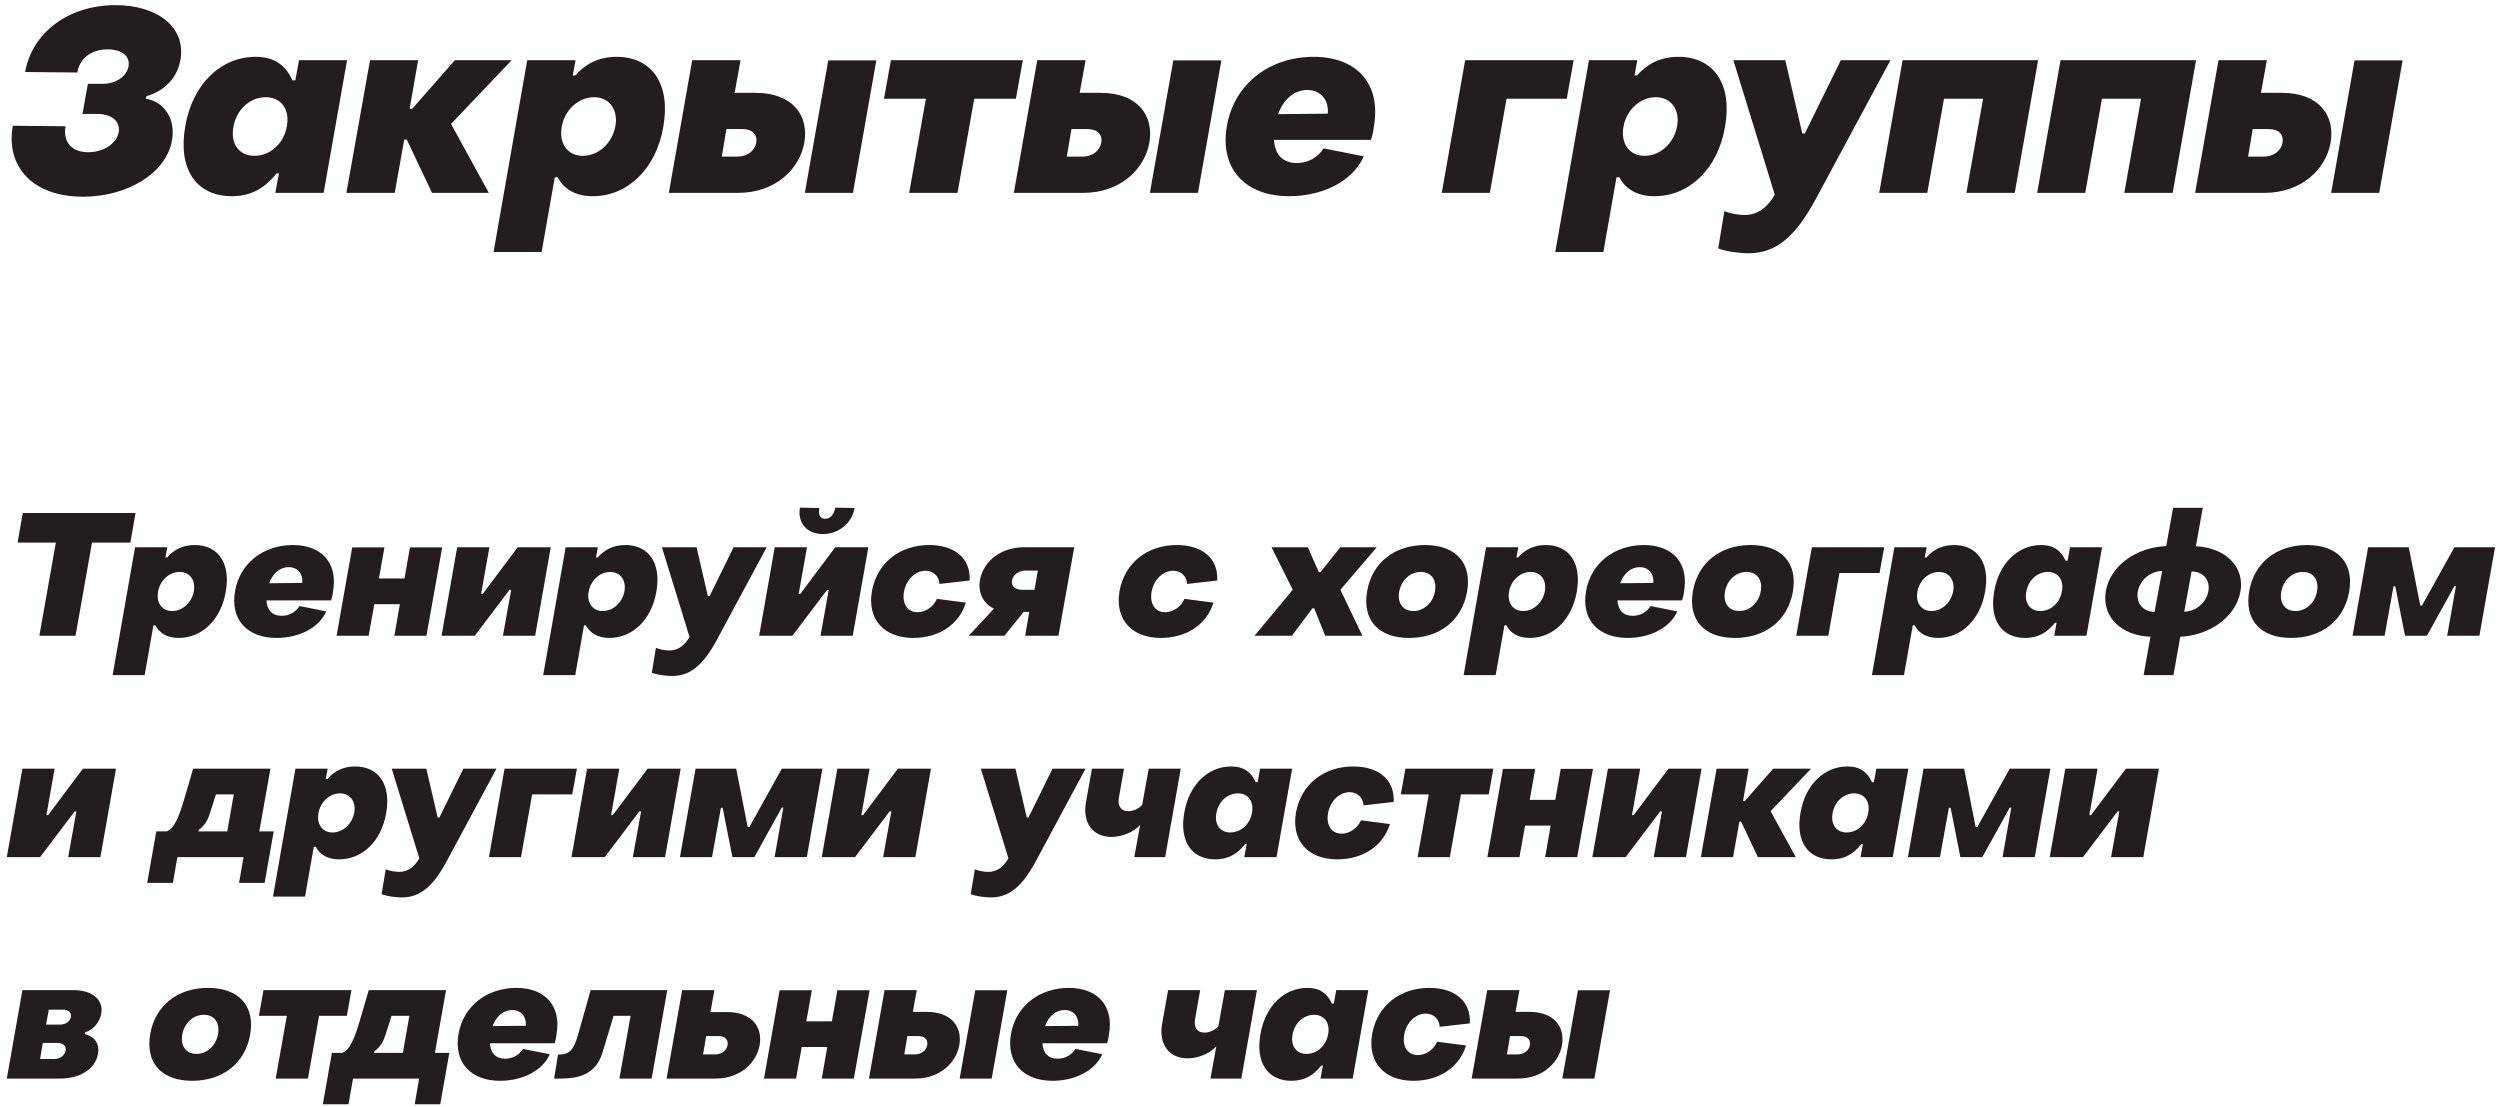 <svg width="350" height="155" viewBox="0 0 350 155" fill="none" xmlns="http://www.w3.org/2000/svg">
<path d="M11.62 27.54C17.812 27.54 23.284 24.264 24.076 19.656C24.616 16.704 23.032 14.22 20.404 13.824L20.512 13.464C22.888 12.78 24.76 11.088 25.264 8.388C26.056 3.744 21.988 0.72 16.156 0.72C9.532 0.72 4.492 4.608 3.52 10.08L10.828 10.152C11.152 8.172 12.772 6.912 15.076 6.912C17.092 6.912 18.244 7.884 17.992 9.288C17.74 10.728 16.192 11.736 14.356 11.736H12.304L11.548 15.948H13.6C15.616 15.948 16.876 16.992 16.624 18.504C16.3 20.16 14.428 21.312 12.34 21.312C9.964 21.312 8.812 19.8 9.172 17.676L1.792 17.604C0.784 23.328 4.564 27.54 11.62 27.54ZM32.461 27.468C35.089 27.468 37.033 26.388 38.689 24.3L39.049 24.264L38.545 27H45.313L48.589 8.424H41.857L41.353 11.232L40.957 11.268C40.021 9.216 38.509 7.956 35.809 7.956C30.913 7.956 26.953 11.772 25.945 17.64C24.865 23.652 27.457 27.468 32.461 27.468ZM35.629 21.816C33.469 21.816 32.245 20.124 32.677 17.784C33.073 15.372 34.981 13.608 37.213 13.608C39.337 13.608 40.597 15.3 40.165 17.64C39.769 20.052 37.861 21.816 35.629 21.816ZM48.494 27H55.262L56.594 19.548H56.954L60.482 27H68.438L63.146 17.352L71.642 8.424H63.686L57.71 15.228H57.35L58.538 8.424H51.806L48.494 27ZM86.341 7.956C83.929 7.956 82.057 8.856 80.545 10.548L80.185 10.584L80.581 8.424H73.813L69.097 35.28H75.829L77.665 24.84L78.061 24.804C78.961 26.496 80.581 27.468 82.993 27.468C87.853 27.468 91.849 23.652 92.857 17.784C93.937 11.772 91.273 7.956 86.341 7.956ZM83.173 13.608C85.297 13.608 86.557 15.336 86.161 17.64C85.729 20.016 83.821 21.816 81.589 21.816C79.465 21.816 78.241 20.088 78.637 17.784C79.033 15.408 80.977 13.608 83.173 13.608ZM93.635 27H103.355C108.611 27 111.959 23.616 112.607 19.98C113.255 16.236 111.059 12.996 105.767 12.996H102.851L103.679 8.424H96.911L93.635 27ZM112.679 27H119.411L122.687 8.46H115.955L112.679 27ZM101.051 21.924L101.699 18.072H103.967C105.335 18.072 106.055 18.828 105.875 19.98C105.659 21.132 104.615 21.924 103.247 21.924H101.051ZM127.285 27H134.053L136.393 13.824H142.225L143.197 8.424H124.729L123.757 13.824H129.625L127.285 27ZM141.94 27H151.66C156.916 27 160.264 23.616 160.912 19.98C161.56 16.236 159.364 12.996 154.072 12.996H151.156L151.984 8.424H145.216L141.94 27ZM160.984 27H167.716L170.992 8.46H164.26L160.984 27ZM149.356 21.924L150.004 18.072H152.272C153.64 18.072 154.36 18.828 154.18 19.98C153.964 21.132 152.92 21.924 151.552 21.924H149.356ZM180.486 27.468C185.202 27.468 189.414 25.344 190.926 21.888L185.31 20.772C184.554 21.96 183.222 22.824 181.566 22.824C179.55 22.824 178.47 21.6 178.362 19.584H191.934C192.078 19.224 192.294 18.288 192.33 17.784C193.41 11.808 190.026 7.956 183.906 7.956C177.786 7.956 172.818 11.7 171.774 17.568C170.694 23.58 174.294 27.468 180.486 27.468ZM178.938 15.984C179.658 13.932 181.17 12.6 183.042 12.6C184.95 12.6 186.066 14.076 185.886 15.912L178.938 15.984ZM201.846 27H208.578L210.918 13.824H219.342L220.314 8.424H205.122L201.846 27ZM234.982 7.956C232.57 7.956 230.698 8.856 229.186 10.548L228.826 10.584L229.222 8.424H222.454L217.738 35.28H224.47L226.306 24.84L226.702 24.804C227.602 26.496 229.222 27.468 231.634 27.468C236.494 27.468 240.49 23.652 241.498 17.784C242.578 11.772 239.914 7.956 234.982 7.956ZM231.814 13.608C233.938 13.608 235.198 15.336 234.802 17.64C234.37 20.016 232.462 21.816 230.23 21.816C228.106 21.816 226.882 20.088 227.278 17.784C227.674 15.408 229.618 13.608 231.814 13.608ZM244.795 35.46C248.683 35.46 251.383 33.084 254.191 27.9L264.667 8.424H257.719L252.679 18.684H252.319L249.943 8.424H242.671L248.467 27.252C247.639 28.692 246.343 30.096 244.255 30.096C243.355 30.096 242.167 29.88 241.411 29.556L240.547 34.776C241.519 35.172 243.427 35.46 244.795 35.46ZM263.088 27H269.82L272.16 13.824H277.632L275.292 27H282.06L285.336 8.424H266.364L263.088 27ZM285.201 27H291.933L294.273 13.824H299.745L297.405 27H304.173L307.449 8.424H288.477L285.201 27ZM307.315 27H317.035C322.291 27 325.639 23.616 326.287 19.98C326.935 16.236 324.739 12.996 319.447 12.996H316.531L317.359 8.424H310.591L307.315 27ZM326.359 27H333.091L336.367 8.46H329.635L326.359 27ZM314.731 21.924L315.379 18.072H317.647C319.015 18.072 319.735 18.828 319.555 19.98C319.339 21.132 318.295 21.924 316.927 21.924H314.731ZM5.512 89H10.576L12.88 75.968H18.256L18.976 71.816H3.184L2.464 75.968H7.816L5.512 89ZM27.261 76.304C25.653 76.304 24.405 76.904 23.397 78.032L23.157 78.056L23.421 76.616H18.909L15.765 94.52H20.253L21.477 87.56L21.741 87.536C22.341 88.664 23.421 89.312 25.029 89.312C28.269 89.312 30.933 86.768 31.605 82.856C32.325 78.848 30.549 76.304 27.261 76.304ZM25.149 80.072C26.565 80.072 27.405 81.224 27.141 82.76C26.853 84.344 25.581 85.544 24.093 85.544C22.677 85.544 21.861 84.392 22.125 82.856C22.389 81.272 23.685 80.072 25.149 80.072ZM38.72 89.312C41.864 89.312 44.672 87.896 45.68 85.592L41.936 84.848C41.432 85.64 40.544 86.216 39.44 86.216C38.096 86.216 37.376 85.4 37.304 84.056H46.352C46.448 83.816 46.592 83.192 46.616 82.856C47.336 78.872 45.08 76.304 41 76.304C36.92 76.304 33.608 78.8 32.912 82.712C32.192 86.72 34.592 89.312 38.72 89.312ZM37.688 81.656C38.168 80.288 39.176 79.4 40.424 79.4C41.696 79.4 42.44 80.384 42.32 81.608L37.688 81.656ZM47.124 89H51.612L52.404 84.584H55.98L55.212 89H59.7L61.908 76.64H57.396L56.628 80.984H53.052L53.82 76.64H49.308L47.124 89ZM61.819 89H66.475L71.323 82.592H71.563L70.411 89H74.923L77.107 76.616H72.475L67.603 83.12H67.363L68.515 76.616H64.003L61.819 89ZM87.543 76.304C85.935 76.304 84.687 76.904 83.679 78.032L83.439 78.056L83.703 76.616H79.191L76.047 94.52H80.535L81.759 87.56L82.023 87.536C82.623 88.664 83.703 89.312 85.311 89.312C88.551 89.312 91.215 86.768 91.887 82.856C92.607 78.848 90.831 76.304 87.543 76.304ZM85.431 80.072C86.847 80.072 87.687 81.224 87.423 82.76C87.135 84.344 85.863 85.544 84.375 85.544C82.959 85.544 82.143 84.392 82.407 82.856C82.671 81.272 83.967 80.072 85.431 80.072ZM94.085 94.64C96.677 94.64 98.477 93.056 100.349 89.6L107.333 76.616H102.701L99.341 83.456H99.101L97.517 76.616H92.669L96.533 89.168C95.981 90.128 95.117 91.064 93.725 91.064C93.125 91.064 92.333 90.92 91.829 90.704L91.253 94.184C91.901 94.448 93.173 94.64 94.085 94.64ZM115.208 74.768C117.416 74.768 119.264 73.256 119.648 71.12L116.936 71.072C116.768 72.032 116.24 72.632 115.52 72.632C114.824 72.632 114.536 72.08 114.704 71.12L111.992 71.072C111.632 73.208 112.952 74.768 115.208 74.768ZM106.28 89H110.936L115.784 82.592H116.024L114.872 89H119.384L121.568 76.616H116.936L112.064 83.12H111.824L112.976 76.616H108.464L106.28 89ZM127.852 89.312C131.38 89.312 134.26 87.488 135.22 84.368L131.164 83.84C130.708 84.92 129.604 85.712 128.452 85.712C127.06 85.712 126.268 84.536 126.556 82.856C126.868 81.128 128.164 79.904 129.58 79.904C130.636 79.904 131.476 80.648 131.524 81.752L135.748 81.272C135.916 78.176 133.66 76.304 130.084 76.304C125.956 76.304 122.788 78.8 122.068 82.76C121.396 86.72 123.772 89.312 127.852 89.312ZM135.631 89H140.623L143.311 85.664H144.103L143.527 89H148.183L150.391 76.616H143.311C140.191 76.616 137.671 78.536 137.191 81.2C136.903 82.904 137.599 84.488 139.159 85.208L135.631 89ZM143.095 82.568C142.111 82.568 141.535 82.04 141.679 81.272C141.823 80.456 142.639 79.88 143.599 79.88H145.303L144.823 82.568H143.095ZM162.516 89.312C166.044 89.312 168.924 87.488 169.884 84.368L165.828 83.84C165.372 84.92 164.268 85.712 163.116 85.712C161.724 85.712 160.932 84.536 161.22 82.856C161.532 81.128 162.828 79.904 164.244 79.904C165.3 79.904 166.14 80.648 166.188 81.752L170.412 81.272C170.58 78.176 168.324 76.304 164.748 76.304C160.62 76.304 157.452 78.8 156.732 82.76C156.06 86.72 158.436 89.312 162.516 89.312ZM175.635 89H180.867L183.747 85.16H183.987L185.523 89H190.731L187.659 82.568L192.747 76.616H187.635L184.875 80.096H184.635L183.099 76.616H178.011L180.987 82.568L175.635 89ZM197.275 89.312C201.523 89.312 204.667 86.888 205.387 82.856C206.107 78.8 203.779 76.304 199.507 76.304C195.259 76.304 192.115 78.728 191.395 82.76C190.699 86.84 193.003 89.312 197.275 89.312ZM197.875 85.544C196.411 85.544 195.619 84.44 195.883 82.856C196.171 81.224 197.419 80.072 198.907 80.072C200.371 80.072 201.163 81.176 200.899 82.76C200.611 84.392 199.363 85.544 197.875 85.544ZM216.402 76.304C214.794 76.304 213.546 76.904 212.538 78.032L212.298 78.056L212.562 76.616H208.05L204.906 94.52H209.394L210.618 87.56L210.882 87.536C211.482 88.664 212.562 89.312 214.17 89.312C217.41 89.312 220.074 86.768 220.746 82.856C221.466 78.848 219.69 76.304 216.402 76.304ZM214.29 80.072C215.706 80.072 216.546 81.224 216.282 82.76C215.994 84.344 214.722 85.544 213.234 85.544C211.818 85.544 211.002 84.392 211.266 82.856C211.53 81.272 212.826 80.072 214.29 80.072ZM227.861 89.312C231.005 89.312 233.813 87.896 234.821 85.592L231.077 84.848C230.573 85.64 229.685 86.216 228.581 86.216C227.237 86.216 226.517 85.4 226.445 84.056H235.493C235.589 83.816 235.733 83.192 235.757 82.856C236.477 78.872 234.221 76.304 230.141 76.304C226.061 76.304 222.749 78.8 222.053 82.712C221.333 86.72 223.733 89.312 227.861 89.312ZM226.829 81.656C227.309 80.288 228.317 79.4 229.565 79.4C230.837 79.4 231.581 80.384 231.461 81.608L226.829 81.656ZM242.885 89.312C247.133 89.312 250.277 86.888 250.997 82.856C251.717 78.8 249.389 76.304 245.117 76.304C240.869 76.304 237.725 78.728 237.005 82.76C236.309 86.84 238.613 89.312 242.885 89.312ZM243.485 85.544C242.021 85.544 241.229 84.44 241.493 82.856C241.781 81.224 243.029 80.072 244.517 80.072C245.981 80.072 246.773 81.176 246.509 82.76C246.221 84.392 244.973 85.544 243.485 85.544ZM251.475 89H255.963L257.523 80.216H263.139L263.787 76.616H253.659L251.475 89ZM273.566 76.304C271.958 76.304 270.71 76.904 269.702 78.032L269.462 78.056L269.726 76.616H265.214L262.07 94.52H266.558L267.782 87.56L268.046 87.536C268.646 88.664 269.726 89.312 271.334 89.312C274.574 89.312 277.238 86.768 277.91 82.856C278.63 78.848 276.854 76.304 273.566 76.304ZM271.454 80.072C272.87 80.072 273.71 81.224 273.446 82.76C273.158 84.344 271.886 85.544 270.398 85.544C268.982 85.544 268.166 84.392 268.43 82.856C268.694 81.272 269.99 80.072 271.454 80.072ZM283.537 89.312C285.289 89.312 286.585 88.592 287.689 87.2L287.929 87.176L287.593 89H292.105L294.289 76.616H289.801L289.465 78.488L289.201 78.512C288.577 77.144 287.569 76.304 285.769 76.304C282.505 76.304 279.865 78.848 279.193 82.76C278.473 86.768 280.201 89.312 283.537 89.312ZM285.649 85.544C284.209 85.544 283.393 84.416 283.681 82.856C283.945 81.248 285.217 80.072 286.705 80.072C288.121 80.072 288.961 81.2 288.673 82.76C288.409 84.368 287.137 85.544 285.649 85.544ZM300.105 94.52H304.281L305.241 89.144C309.513 88.928 313.041 86.288 313.665 82.808C314.265 79.376 311.625 76.688 307.425 76.472L308.385 71.096H304.233L303.273 76.448C298.977 76.64 295.425 79.28 294.825 82.712C294.201 86.264 296.841 88.976 301.065 89.144L300.105 94.52ZM301.641 85.664C300.009 85.64 299.025 84.464 299.289 82.832C299.577 81.2 301.065 79.976 302.697 79.928L301.641 85.664ZM305.793 85.64L306.825 80C308.457 80.024 309.441 81.2 309.177 82.76C308.889 84.392 307.425 85.592 305.793 85.64ZM320.767 89.312C325.015 89.312 328.159 86.888 328.879 82.856C329.599 78.8 327.271 76.304 322.999 76.304C318.751 76.304 315.607 78.728 314.887 82.76C314.191 86.84 316.495 89.312 320.767 89.312ZM321.367 85.544C319.903 85.544 319.111 84.44 319.375 82.856C319.663 81.224 320.911 80.072 322.399 80.072C323.863 80.072 324.655 81.176 324.391 82.76C324.103 84.392 322.855 85.544 321.367 85.544ZM329.358 89H333.846L335.094 82.088H335.334L336.702 89H339.774L343.614 82.064H343.83L342.606 89H347.118L349.302 76.616H343.614L339.078 84.776H338.838L337.23 76.616H331.542L329.358 89ZM0.952 120H5.608L10.456 113.592H10.696L9.544 120H14.056L16.24 107.616H11.608L6.736 114.12H6.496L7.648 107.616H3.136L0.952 120ZM20.607 123.6H24.207L24.831 120H34.095L33.471 123.6H37.047L38.319 116.4H36.303L37.863 107.616H27.039L25.767 111.96C25.095 114.216 24.423 116.016 23.319 116.4H21.879L20.607 123.6ZM27.783 116.4L27.831 116.184C28.695 115.536 29.079 114.84 29.415 113.784L30.231 111.216H32.727L31.815 116.4H27.783ZM49.715 107.304C48.107 107.304 46.859 107.904 45.851 109.032L45.611 109.056L45.875 107.616H41.363L38.219 125.52H42.707L43.931 118.56L44.195 118.536C44.795 119.664 45.875 120.312 47.483 120.312C50.723 120.312 53.387 117.768 54.059 113.856C54.779 109.848 53.003 107.304 49.715 107.304ZM47.603 111.072C49.019 111.072 49.859 112.224 49.595 113.76C49.307 115.344 48.035 116.544 46.547 116.544C45.131 116.544 44.315 115.392 44.579 113.856C44.843 112.272 46.139 111.072 47.603 111.072ZM56.257 125.64C58.849 125.64 60.649 124.056 62.521 120.6L69.505 107.616H64.873L61.513 114.456H61.273L59.689 107.616H54.841L58.705 120.168C58.153 121.128 57.289 122.064 55.897 122.064C55.297 122.064 54.505 121.92 54.001 121.704L53.425 125.184C54.073 125.448 55.345 125.64 56.257 125.64ZM68.452 120H72.94L74.5 111.216H80.116L80.764 107.616H70.636L68.452 120ZM80.007 120H84.663L89.511 113.592H89.751L88.599 120H93.111L95.295 107.616H90.663L85.791 114.12H85.551L86.703 107.616H82.191L80.007 120ZM95.194 120H99.682L100.93 113.088H101.17L102.538 120H105.61L109.45 113.064H109.666L108.442 120H112.954L115.138 107.616H109.45L104.914 115.776H104.674L103.066 107.616H97.378L95.194 120ZM115.046 120H119.702L124.55 113.592H124.79L123.638 120H128.15L130.334 107.616H125.702L120.83 114.12H120.59L121.742 107.616H117.23L115.046 120ZM138.733 125.64C141.325 125.64 143.125 124.056 144.997 120.6L151.981 107.616H147.349L143.989 114.456H143.749L142.165 107.616H137.317L141.181 120.168C140.629 121.128 139.765 122.064 138.373 122.064C137.773 122.064 136.981 121.92 136.477 121.704L135.901 125.184C136.549 125.448 137.821 125.64 138.733 125.64ZM158.801 120H163.121L165.305 107.616H160.817L159.905 112.68C159.473 113.184 158.681 113.568 157.961 113.568C156.953 113.568 156.449 112.848 156.641 111.696L157.361 107.616H152.873L152.033 112.32C151.529 115.152 152.969 117.168 155.585 117.168C157.049 117.168 158.705 116.52 159.617 115.488L158.801 120ZM170.146 120.312C171.898 120.312 173.194 119.592 174.298 118.2L174.538 118.176L174.202 120H178.714L180.898 107.616H176.41L176.074 109.488L175.81 109.512C175.186 108.144 174.178 107.304 172.378 107.304C169.114 107.304 166.474 109.848 165.802 113.76C165.082 117.768 166.81 120.312 170.146 120.312ZM172.258 116.544C170.818 116.544 170.002 115.416 170.29 113.856C170.554 112.248 171.826 111.072 173.314 111.072C174.73 111.072 175.57 112.2 175.282 113.76C175.018 115.368 173.746 116.544 172.258 116.544ZM187.219 120.312C190.747 120.312 193.627 118.488 194.587 115.368L190.531 114.84C190.075 115.92 188.971 116.712 187.819 116.712C186.427 116.712 185.635 115.536 185.923 113.856C186.235 112.128 187.531 110.904 188.947 110.904C190.003 110.904 190.843 111.648 190.891 112.752L195.115 112.272C195.283 109.176 193.027 107.304 189.451 107.304C185.323 107.304 182.155 109.8 181.435 113.76C180.763 117.72 183.139 120.312 187.219 120.312ZM198.464 120H202.976L204.536 111.216H208.424L209.072 107.616H196.76L196.112 111.216H200.024L198.464 120ZM208.233 120H212.721L213.513 115.584H217.089L216.321 120H220.809L223.017 107.64H218.505L217.737 111.984H214.161L214.929 107.64H210.417L208.233 120ZM222.929 120H227.585L232.433 113.592H232.673L231.521 120H236.033L238.217 107.616H233.585L228.713 114.12H228.473L229.625 107.616H225.113L222.929 120ZM238.116 120H242.628L243.516 115.032H243.756L246.108 120H251.412L247.884 113.568L253.548 107.616H248.244L244.26 112.152H244.02L244.812 107.616H240.324L238.116 120ZM256.419 120.312C258.171 120.312 259.467 119.592 260.571 118.2L260.811 118.176L260.475 120H264.987L267.171 107.616H262.683L262.347 109.488L262.083 109.512C261.459 108.144 260.451 107.304 258.651 107.304C255.387 107.304 252.747 109.848 252.075 113.76C251.355 117.768 253.083 120.312 256.419 120.312ZM258.531 116.544C257.091 116.544 256.275 115.416 256.563 113.856C256.827 112.248 258.099 111.072 259.587 111.072C261.003 111.072 261.843 112.2 261.555 113.76C261.291 115.368 260.019 116.544 258.531 116.544ZM267.108 120H271.596L272.844 113.088H273.084L274.452 120H277.524L281.364 113.064H281.58L280.356 120H284.868L287.052 107.616H281.364L276.828 115.776H276.588L274.98 107.616H269.292L267.108 120ZM286.96 120H291.616L296.464 113.592H296.704L295.552 120H300.064L302.248 107.616H297.616L292.744 114.12H292.504L293.656 107.616H289.144L286.96 120ZM0.952 151H8.416C11.224 151 13.336 149.656 13.72 147.544C13.96 146.08 13.264 145.144 11.872 144.76L11.944 144.52C13.024 144.184 13.96 143.152 14.176 141.928C14.512 140.032 13.024 138.616 10.24 138.616H3.136L0.952 151ZM6.448 143.44L6.832 141.352H8.848C9.616 141.352 10.024 141.784 9.928 142.384C9.808 142.984 9.208 143.44 8.44 143.44H6.448ZM5.608 148.264L5.992 146.008H8.008C8.848 146.008 9.304 146.44 9.184 147.088C9.064 147.76 8.416 148.264 7.576 148.264H5.608ZM26.908 151.312C31.156 151.312 34.3 148.888 35.02 144.856C35.74 140.8 33.412 138.304 29.14 138.304C24.892 138.304 21.748 140.728 21.028 144.76C20.332 148.84 22.636 151.312 26.908 151.312ZM27.508 147.544C26.044 147.544 25.252 146.44 25.516 144.856C25.804 143.224 27.052 142.072 28.54 142.072C30.004 142.072 30.796 143.176 30.532 144.76C30.244 146.392 28.996 147.544 27.508 147.544ZM38.597 151H43.109L44.669 142.216H48.557L49.205 138.616H36.893L36.245 142.216H40.157L38.597 151ZM45.193 154.6H48.793L49.417 151H58.681L58.057 154.6H61.633L62.905 147.4H60.889L62.449 138.616H51.625L50.353 142.96C49.681 145.216 49.009 147.016 47.905 147.4H46.465L45.193 154.6ZM52.369 147.4L52.417 147.184C53.281 146.536 53.665 145.84 54.001 144.784L54.817 142.216H57.313L56.401 147.4H52.369ZM70.009 151.312C73.153 151.312 75.961 149.896 76.969 147.592L73.225 146.848C72.721 147.64 71.833 148.216 70.729 148.216C69.385 148.216 68.665 147.4 68.593 146.056H77.641C77.737 145.816 77.881 145.192 77.905 144.856C78.625 140.872 76.369 138.304 72.289 138.304C68.209 138.304 64.897 140.8 64.201 144.712C63.481 148.72 65.881 151.312 70.009 151.312ZM68.977 143.656C69.457 142.288 70.465 141.4 71.713 141.4C72.985 141.4 73.729 142.384 73.609 143.608L68.977 143.656ZM77.575 151C79.639 151 83.191 151.216 84.343 147.376L85.903 142.216H88.279L86.719 151H91.231L93.415 138.616H82.687L80.983 144.664C80.335 146.944 79.831 147.64 78.127 147.64L77.575 151ZM93.319 151H100.183C103.687 151 105.919 148.744 106.351 146.32C106.783 143.824 105.295 141.688 101.791 141.688H99.463L100.015 138.616H95.503L93.319 151ZM98.431 147.616L98.863 145.048H100.591C101.503 145.048 101.983 145.552 101.863 146.32C101.719 147.088 101.023 147.616 100.111 147.616H98.431ZM106.96 151H111.448L112.24 146.584H115.816L115.048 151H119.536L121.744 138.64H117.232L116.464 142.984H112.888L113.656 138.64H109.144L106.96 151ZM121.655 151H128.135C131.639 151 133.871 148.744 134.303 146.32C134.735 143.824 133.271 141.664 129.743 141.664H127.799L128.351 138.616H123.839L121.655 151ZM134.351 151H138.839L141.023 138.64H136.535L134.351 151ZM126.599 147.616L127.031 145.048H128.543C129.455 145.048 129.935 145.552 129.815 146.32C129.671 147.088 128.975 147.616 128.063 147.616H126.599ZM147.353 151.312C150.497 151.312 153.305 149.896 154.313 147.592L150.569 146.848C150.065 147.64 149.177 148.216 148.073 148.216C146.729 148.216 146.009 147.4 145.937 146.056H154.985C155.081 145.816 155.225 145.192 155.249 144.856C155.969 140.872 153.713 138.304 149.633 138.304C145.553 138.304 142.241 140.8 141.545 144.712C140.825 148.72 143.225 151.312 147.353 151.312ZM146.321 143.656C146.801 142.288 147.809 141.4 149.057 141.4C150.329 141.4 151.073 142.384 150.953 143.608L146.321 143.656ZM169.465 151H173.785L175.969 138.616H171.481L170.569 143.68C170.137 144.184 169.345 144.568 168.625 144.568C167.617 144.568 167.113 143.848 167.305 142.696L168.025 138.616H163.537L162.697 143.32C162.193 146.152 163.633 148.168 166.249 148.168C167.713 148.168 169.369 147.52 170.281 146.488L169.465 151ZM180.81 151.312C182.562 151.312 183.858 150.592 184.962 149.2L185.202 149.176L184.866 151H189.378L191.562 138.616H187.074L186.738 140.488L186.474 140.512C185.85 139.144 184.842 138.304 183.042 138.304C179.778 138.304 177.138 140.848 176.466 144.76C175.746 148.768 177.474 151.312 180.81 151.312ZM182.922 147.544C181.482 147.544 180.666 146.416 180.954 144.856C181.218 143.248 182.49 142.072 183.978 142.072C185.394 142.072 186.234 143.2 185.946 144.76C185.682 146.368 184.41 147.544 182.922 147.544ZM197.883 151.312C201.411 151.312 204.291 149.488 205.251 146.368L201.195 145.84C200.739 146.92 199.635 147.712 198.483 147.712C197.091 147.712 196.299 146.536 196.587 144.856C196.899 143.128 198.195 141.904 199.611 141.904C200.667 141.904 201.507 142.648 201.555 143.752L205.779 143.272C205.947 140.176 203.691 138.304 200.115 138.304C195.987 138.304 192.819 140.8 192.099 144.76C191.427 148.72 193.803 151.312 197.883 151.312ZM206.03 151H212.51C216.014 151 218.246 148.744 218.678 146.32C219.11 143.824 217.646 141.664 214.118 141.664H212.174L212.726 138.616H208.214L206.03 151ZM218.726 151H223.214L225.398 138.64H220.91L218.726 151ZM210.974 147.616L211.406 145.048H212.918C213.83 145.048 214.31 145.552 214.19 146.32C214.046 147.088 213.35 147.616 212.438 147.616H210.974Z" fill="#231D1D"/>
</svg>
